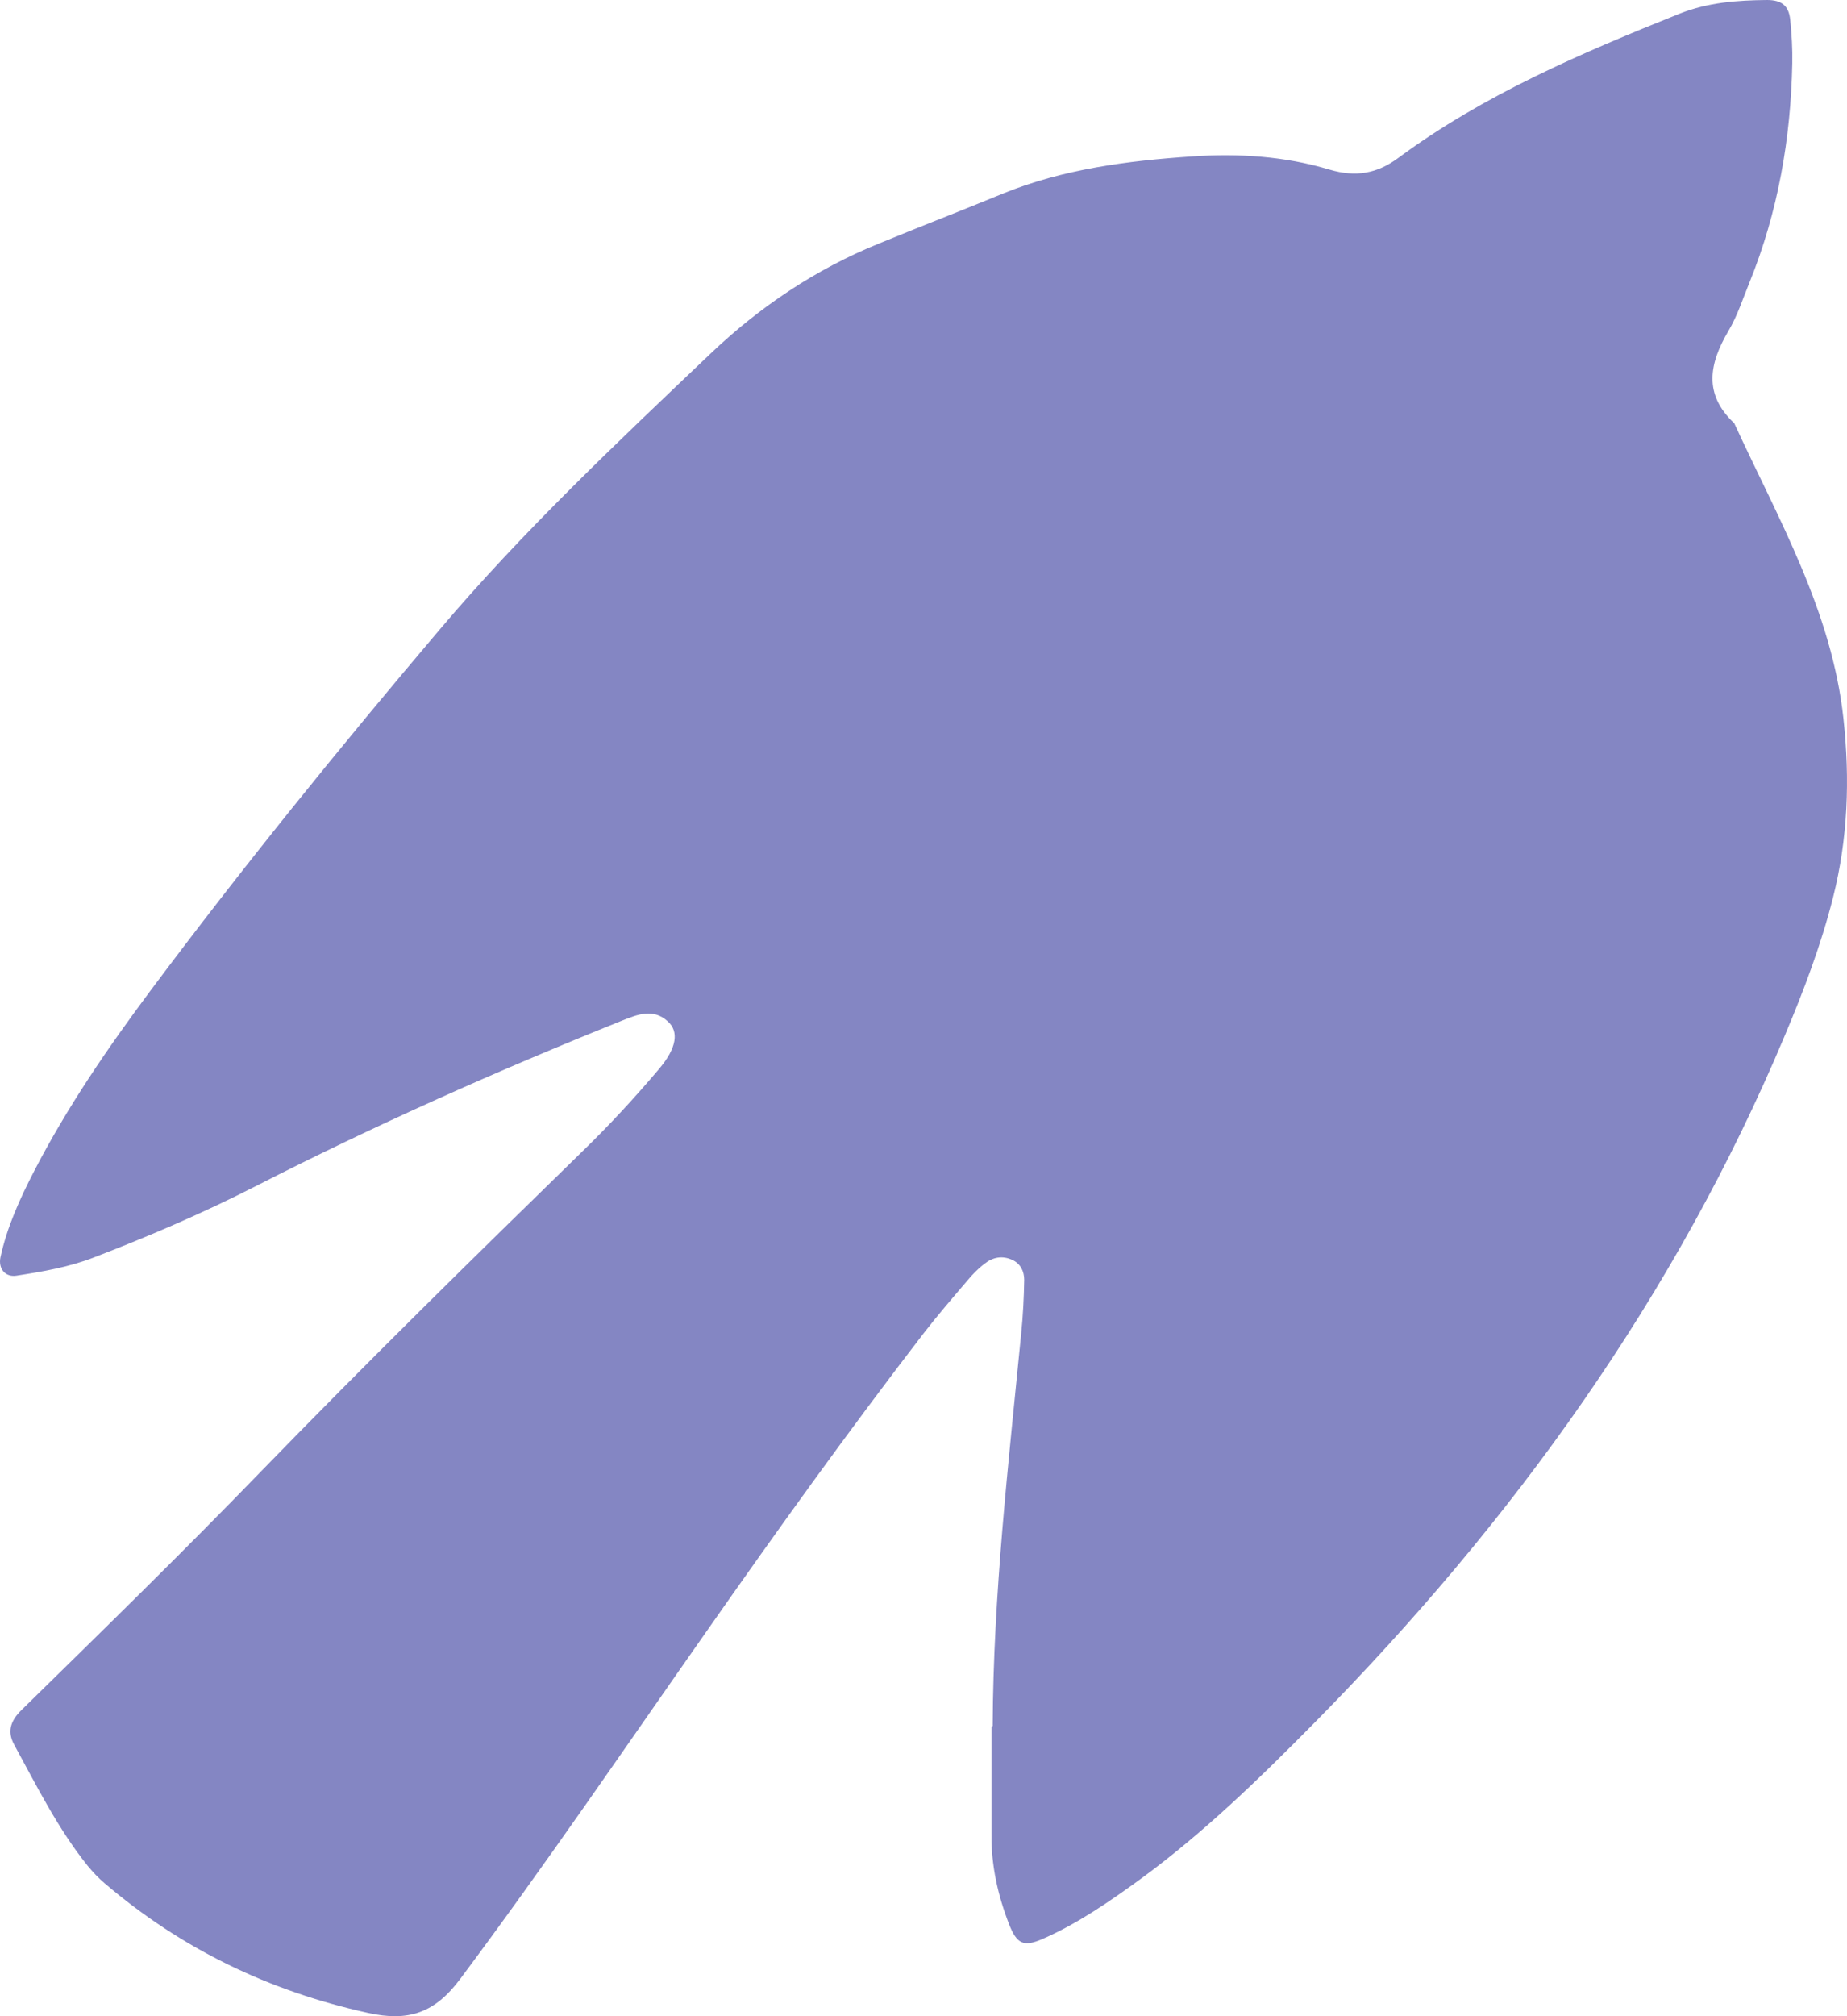 <svg width="44" height="48" viewBox="0 0 44 48" fill="none" xmlns="http://www.w3.org/2000/svg">
<path d="M23.648 41.091C23.662 37.957 24.023 34.852 24.328 31.739C24.371 31.315 24.392 30.891 24.399 30.467C24.399 30.273 24.314 30.085 24.116 29.995C23.875 29.884 23.648 29.932 23.456 30.085C23.3 30.203 23.165 30.342 23.038 30.495C22.683 30.912 22.328 31.322 21.995 31.753C20.215 34.066 18.513 36.436 16.84 38.826C14.896 41.598 12.996 44.391 10.967 47.108C10.358 47.928 9.726 48.136 8.762 47.921C6.4 47.4 4.315 46.392 2.493 44.836C2.344 44.711 2.209 44.565 2.088 44.419C1.379 43.536 0.876 42.522 0.337 41.535C0.174 41.237 0.238 40.98 0.507 40.716C2.429 38.833 4.358 36.95 6.23 35.018C8.734 32.441 11.294 29.925 13.868 27.417C14.513 26.792 15.123 26.132 15.698 25.451C16.13 24.944 16.173 24.554 15.91 24.318C15.556 23.992 15.173 24.158 14.804 24.304C11.847 25.492 8.939 26.785 6.11 28.23C4.847 28.876 3.549 29.432 2.23 29.939C1.635 30.169 1.018 30.273 0.394 30.37C0.131 30.412 -0.046 30.21 0.011 29.932C0.167 29.21 0.472 28.543 0.812 27.883C1.599 26.361 2.564 24.951 3.592 23.575C5.783 20.643 8.088 17.801 10.457 15.008C12.45 12.652 14.698 10.54 16.932 8.414C18.102 7.302 19.435 6.406 20.946 5.795C21.924 5.392 22.917 5.01 23.896 4.607C25.335 4.023 26.86 3.828 28.392 3.724C29.498 3.648 30.605 3.717 31.669 4.037C32.3 4.224 32.81 4.134 33.321 3.752C35.356 2.251 37.668 1.265 40.008 0.327C40.689 0.056 41.384 0.007 42.093 0C42.448 0 42.611 0.139 42.647 0.466C42.682 0.813 42.703 1.16 42.696 1.508C42.661 3.3 42.356 5.044 41.682 6.712C41.519 7.108 41.391 7.518 41.172 7.886C40.718 8.657 40.576 9.387 41.313 10.075C42.363 12.354 43.639 14.549 43.916 17.113C44.072 18.558 44.022 19.962 43.668 21.365C43.384 22.491 42.973 23.575 42.519 24.652C39.916 30.849 36.051 36.213 31.321 41.007C30.002 42.342 28.662 43.648 27.137 44.759C26.406 45.287 25.662 45.802 24.832 46.163C24.385 46.357 24.222 46.281 24.038 45.809C23.768 45.114 23.612 44.405 23.619 43.662C23.619 42.814 23.619 41.959 23.619 41.112L23.648 41.091Z" fill="#8486C3"/>
</svg>
